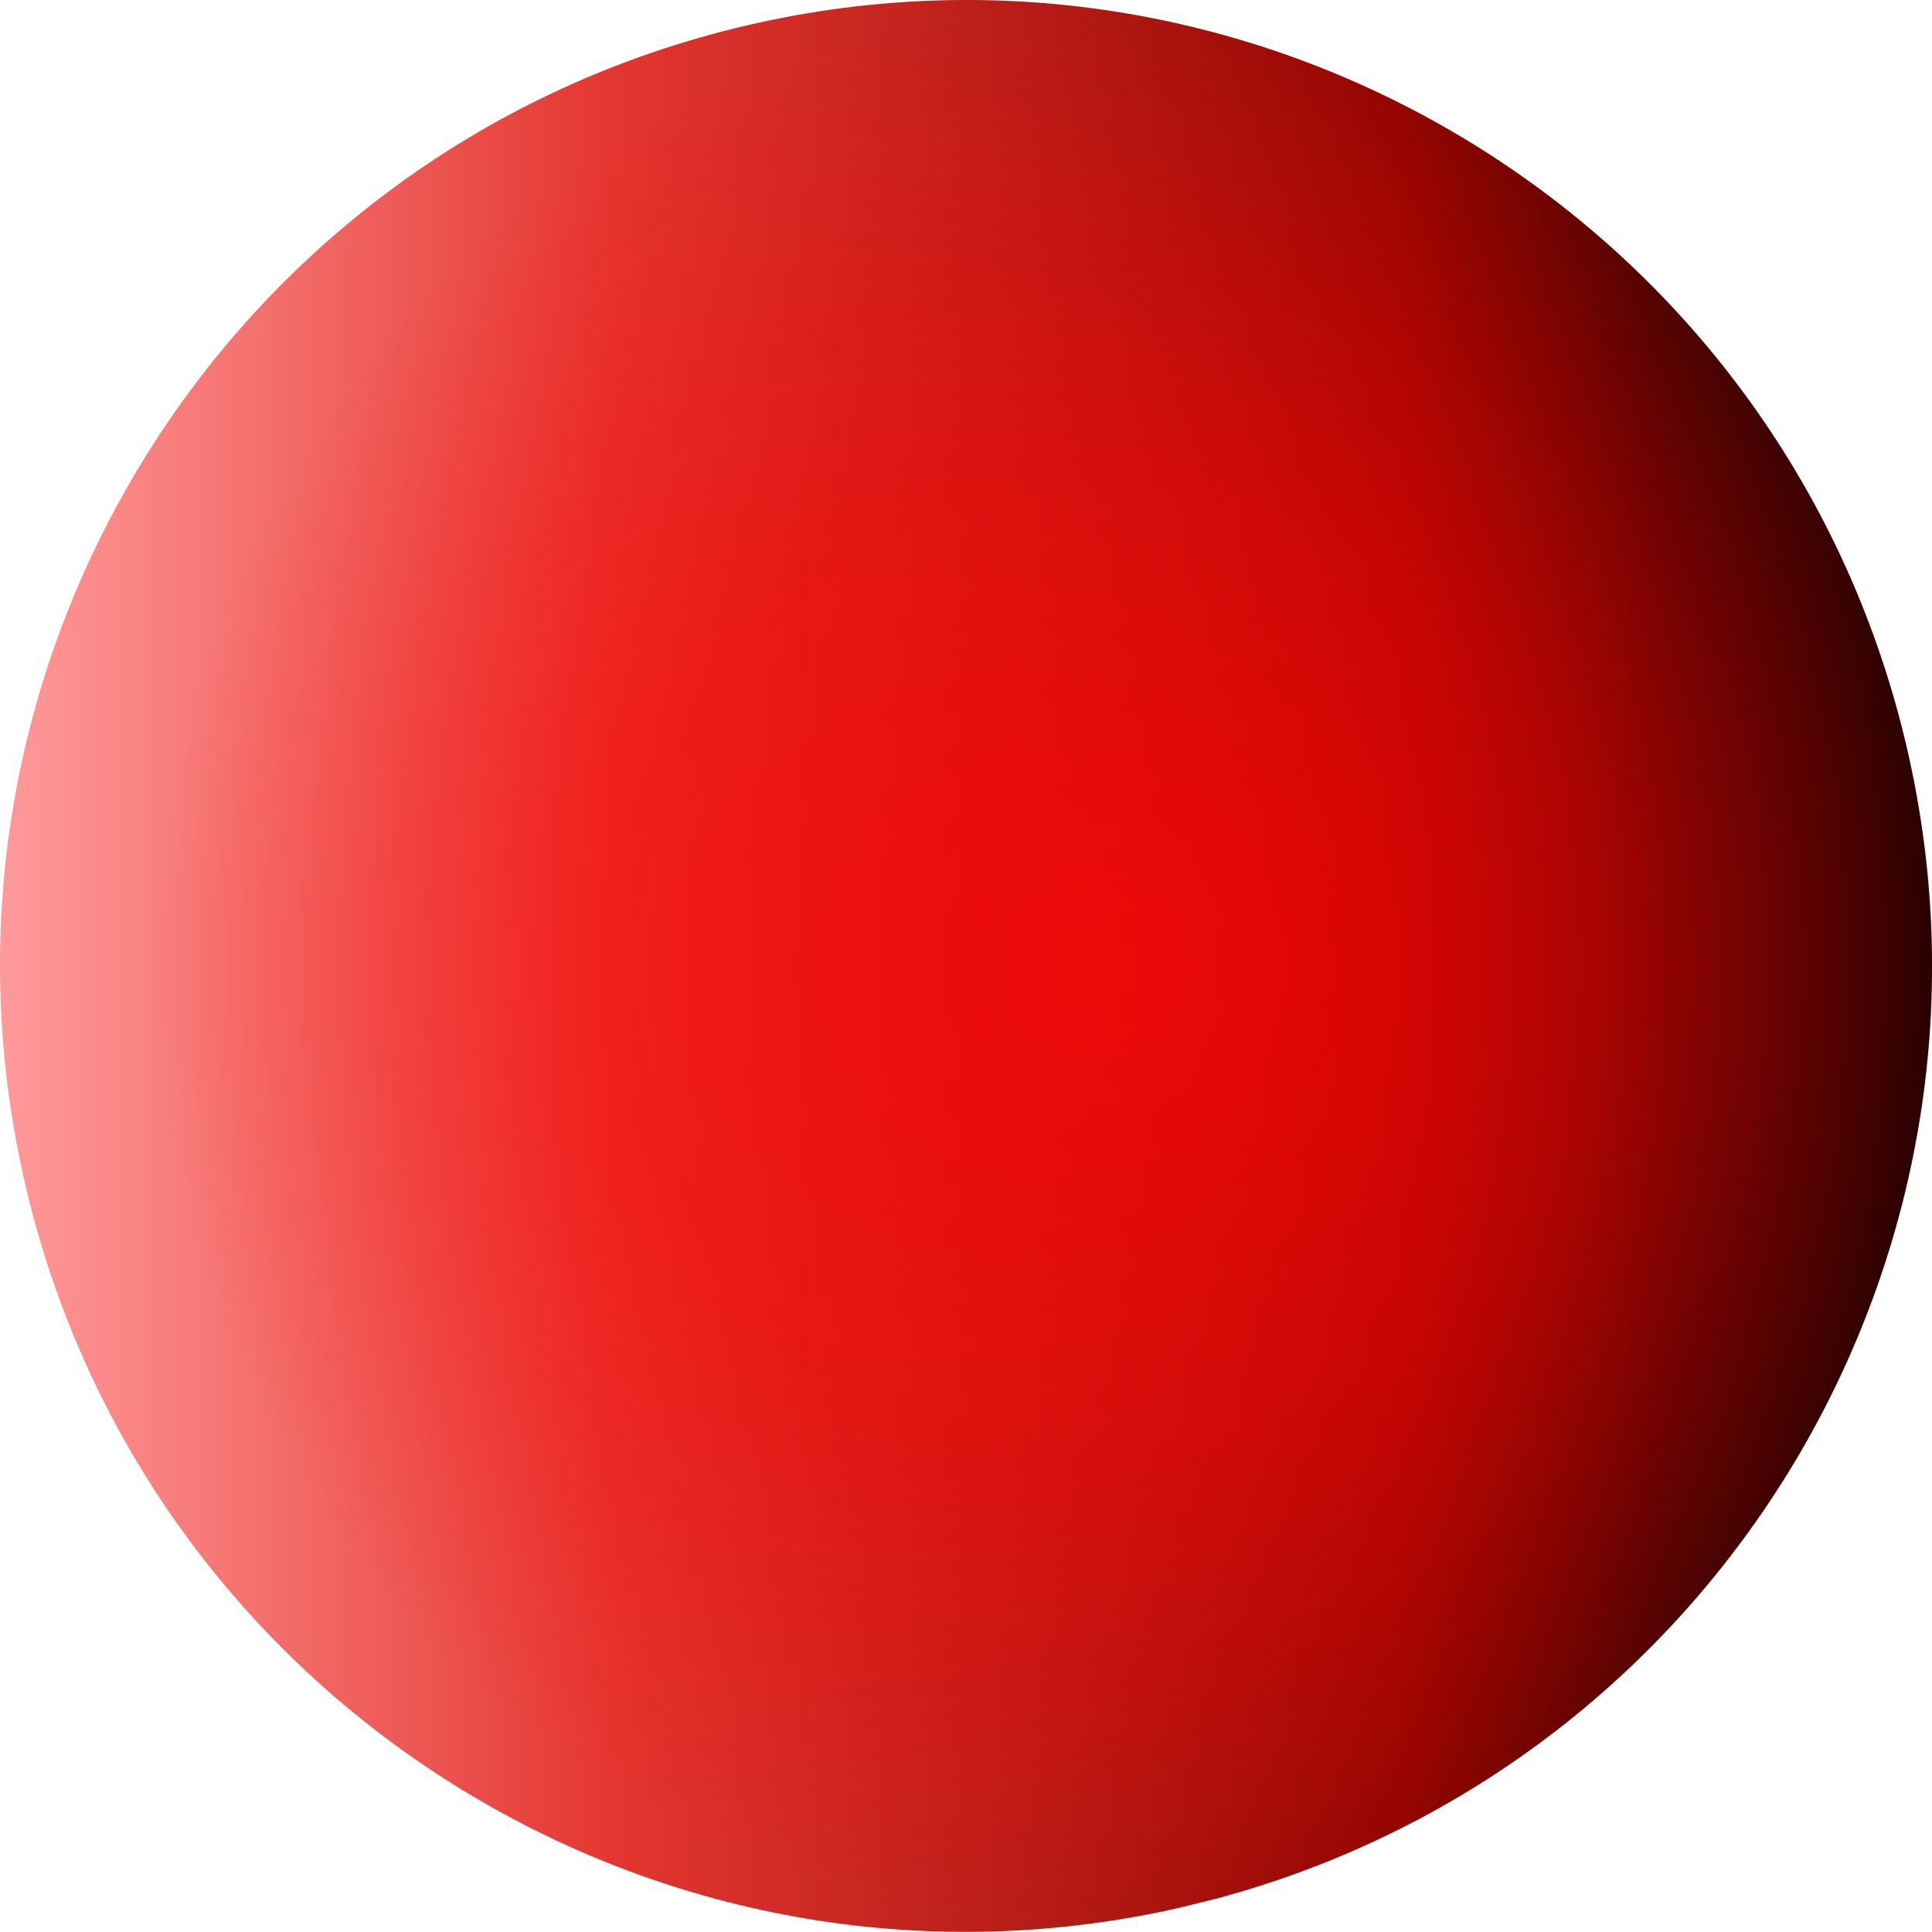 <?xml version="1.0" encoding="UTF-8" standalone="no"?>
<!-- Created with Inkscape (http://www.inkscape.org/) -->
<svg
   xmlns:svg="http://www.w3.org/2000/svg"
   xmlns="http://www.w3.org/2000/svg"
   xmlns:xlink="http://www.w3.org/1999/xlink"
   version="1.0"
   width="100"
   height="100"
   id="svg2">
  <defs
     id="defs4">
    <linearGradient
       id="linearGradient16401">
      <stop
         style="stop-color:#ff0505;stop-opacity:0.784"
         offset="0"
         id="stop16403" />
      <stop
         style="stop-color:#ff0505;stop-opacity:0.498"
         offset="0.5"
         id="stop16411" />
      <stop
         style="stop-color:#ff0505;stop-opacity:0"
         offset="1"
         id="stop16405" />
    </linearGradient>
    <linearGradient
       id="linearGradient3945">
      <stop
         style="stop-color:#000000;stop-opacity:1"
         offset="0"
         id="stop3947" />
      <stop
         style="stop-color:#390200;stop-opacity:1"
         offset="0.138"
         id="stop7598" />
      <stop
         style="stop-color:#8d0500;stop-opacity:1"
         offset="0.275"
         id="stop18159" />
      <stop
         style="stop-color:#e43630;stop-opacity:1"
         offset="0.681"
         id="stop38333" />
      <stop
         style="stop-color:#ff9c9c;stop-opacity:1"
         offset="1"
         id="stop3949" />
    </linearGradient>
    <radialGradient
       cx="46.769"
       cy="61.908"
       r="47.651"
       fx="46.769"
       fy="61.908"
       id="radialGradient4077"
       xlink:href="#linearGradient16401"
       gradientUnits="userSpaceOnUse"
       gradientTransform="matrix(-1.049,0,0,1.049,106.853,-14.953)"
       spreadMethod="pad" />
    <linearGradient
       x1="6.031"
       y1="61.908"
       x2="102.333"
       y2="61.908"
       id="linearGradient4080"
       xlink:href="#linearGradient3945"
       gradientUnits="userSpaceOnUse"
       gradientTransform="matrix(-1.049,0,0,1.049,106.853,-14.955)" />
  </defs>
  <path
     d="M 62.938,98.28 C 89.409,91.187 105.235,64.106 98.419,37.564 C 91.603,11.022 64.687,-5.084 38.073,1.454 C 11.46,7.992 -4.928,34.737 1.332,61.415 C 7.592,88.094 34.166,104.759 60.91,98.778"
     style="fill:url(#linearGradient4080);fill-opacity:1;fill-rule:evenodd;stroke:#000000;stroke-width:0;stroke-linecap:butt;stroke-linejoin:miter;marker-start:none;stroke-miterlimit:4;stroke-dasharray:none;stroke-opacity:1"
     id="path1320" />
  <path
     d="M 62.939,98.286 C 89.41,91.194 105.236,64.113 98.42,37.571 C 91.603,11.029 64.687,-5.078 38.074,1.46 C 11.46,7.998 -4.928,34.743 1.333,61.422 C 7.593,88.1 34.167,104.765 60.911,98.785"
     style="opacity:1;fill:url(#radialGradient4077);fill-opacity:1;fill-rule:evenodd;stroke:#000000;stroke-width:0;stroke-linecap:butt;stroke-linejoin:miter;marker-start:none;stroke-miterlimit:4;stroke-dasharray:none;stroke-opacity:1"
     id="path15524" />
</svg>
